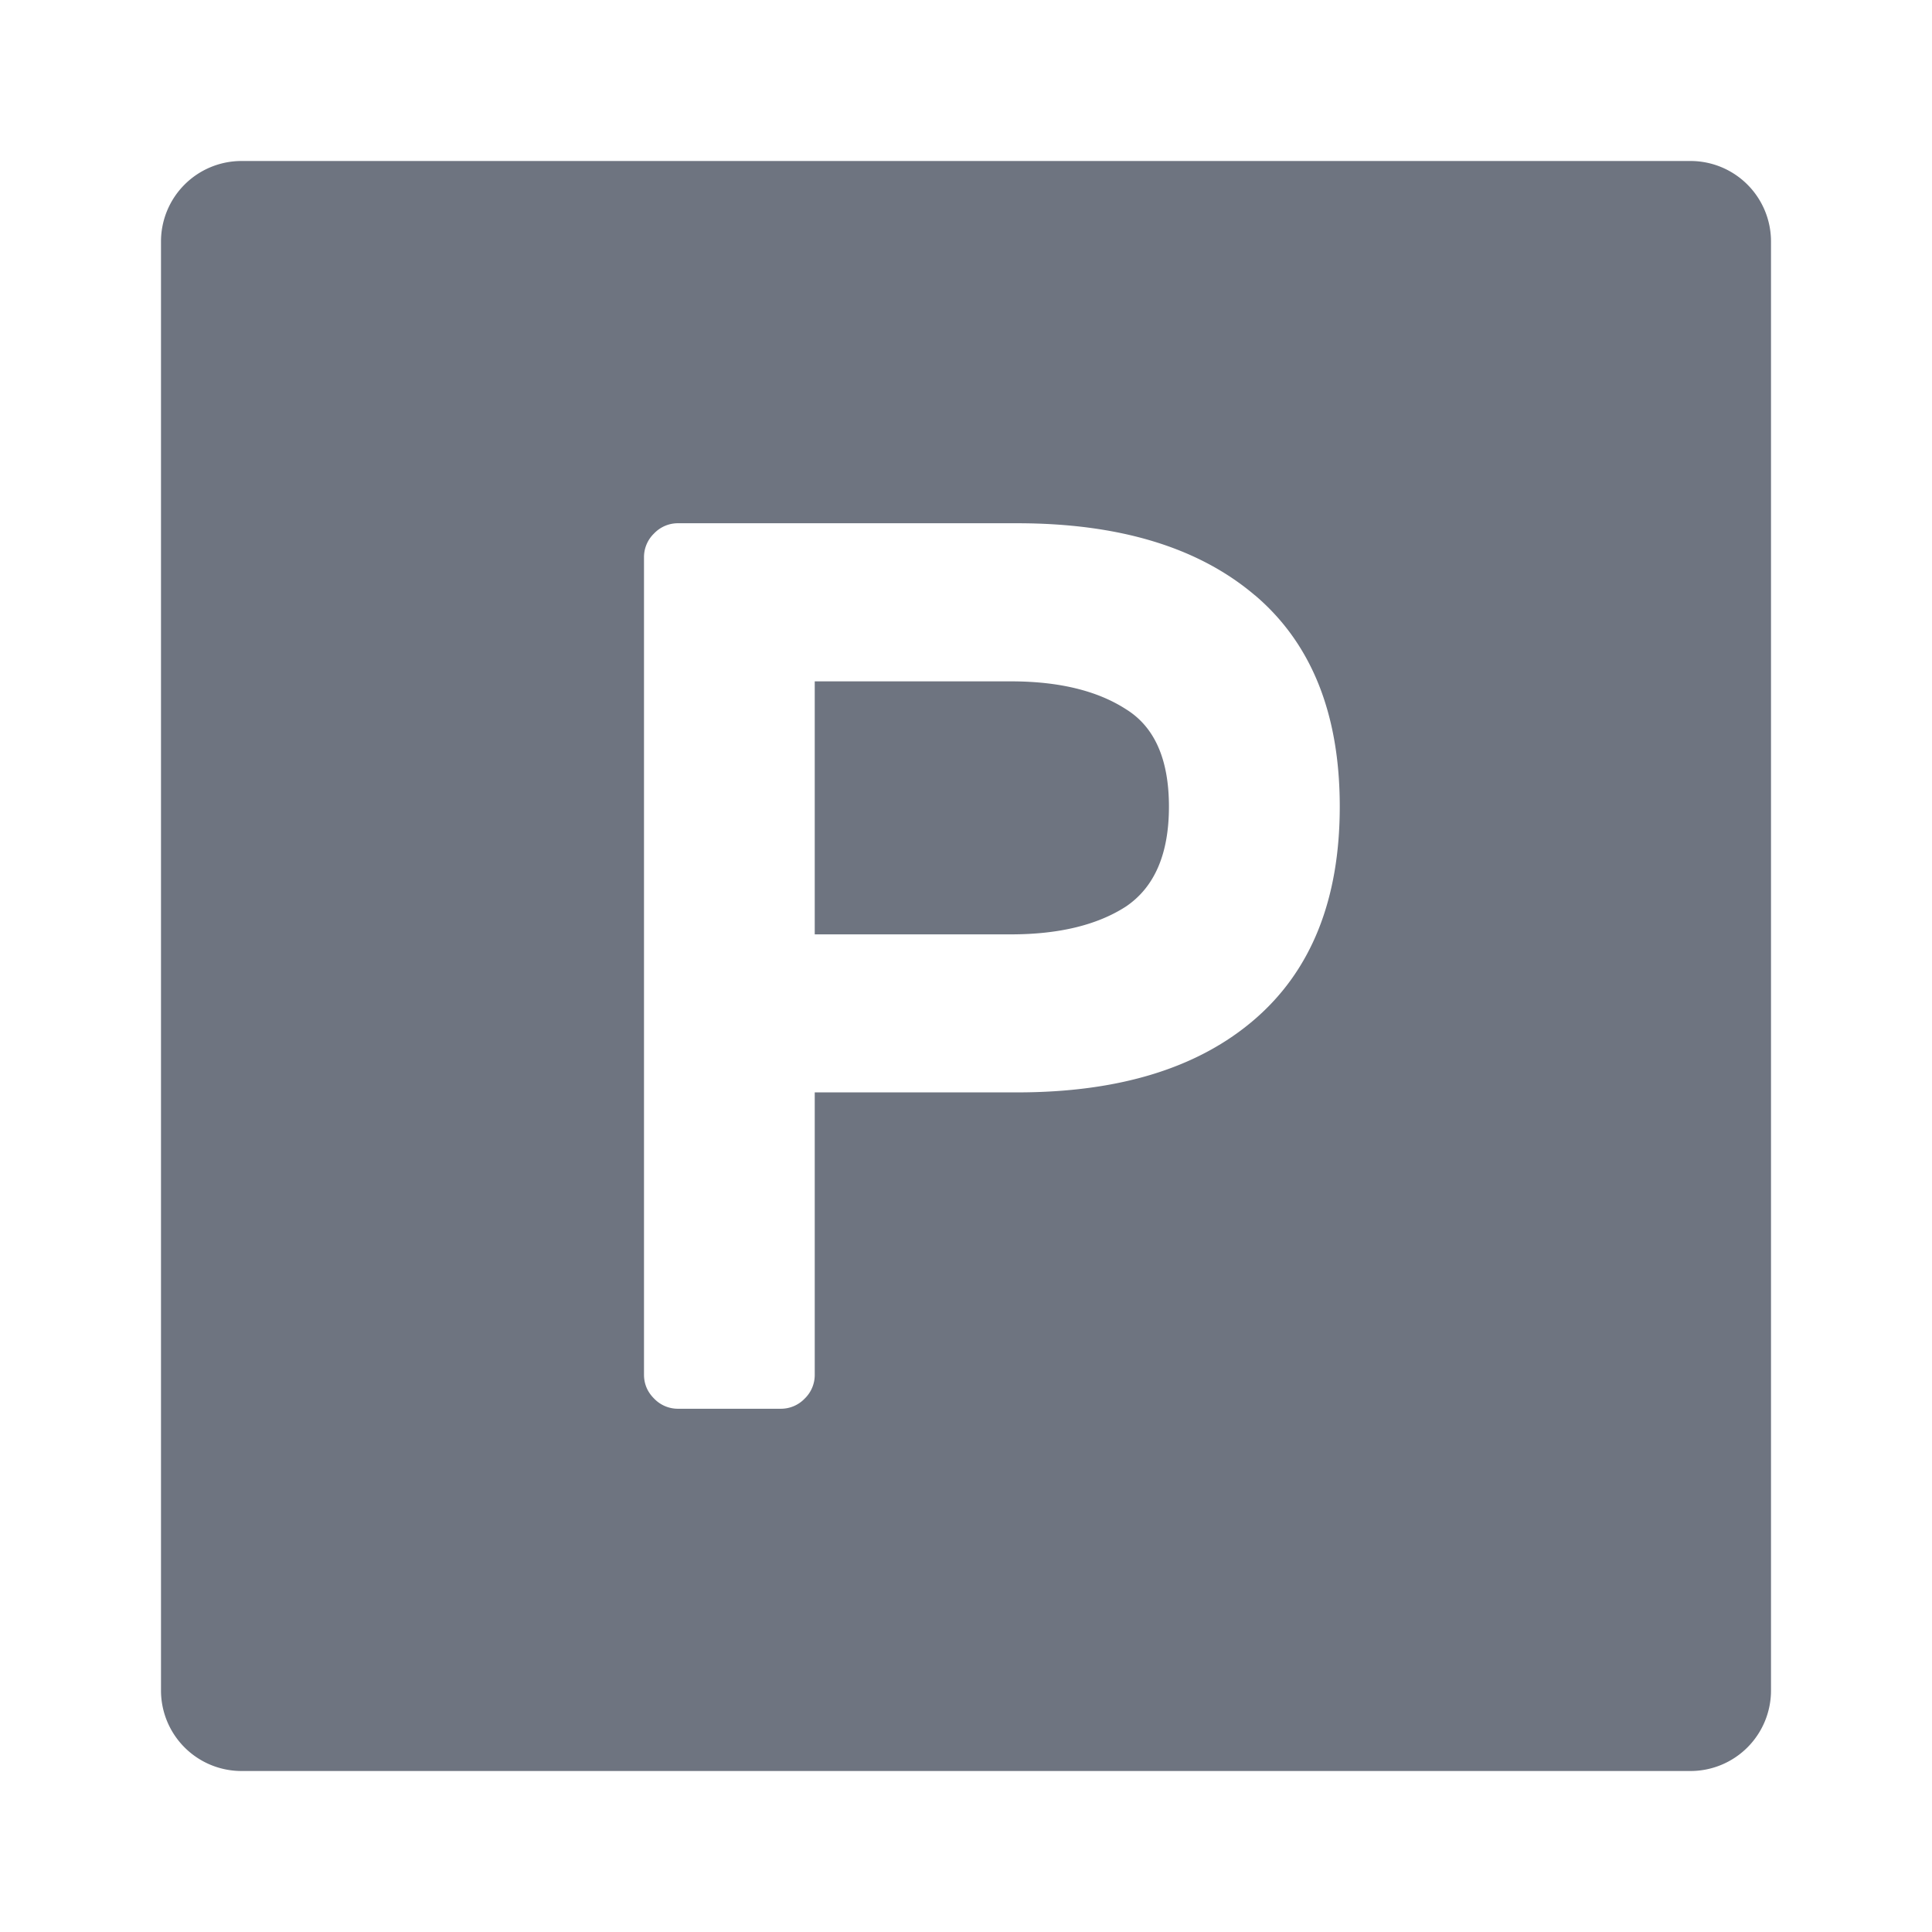 <svg width="24" height="24" fill="none" xmlns="http://www.w3.org/2000/svg"><path fill-rule="evenodd" clip-rule="evenodd" d="M2 3v18a1 1 0 0 0 1 1h18a1 1 0 0 0 1-1V3a1 1 0 0 0-1-1H3a1 1 0 0 0-1 1Zm13.59 4.396c-.702-.597-1.687-.896-2.954-.896H8.424a.408.408 0 0 0-.298.126.408.408 0 0 0-.126.298v10.152c0 .115.042.215.126.298a.408.408 0 0 0 .298.126h1.273a.408.408 0 0 0 .299-.126.408.408 0 0 0 .125-.298V13.57h2.515c1.267 0 2.252-.303 2.954-.911.702-.608 1.053-1.488 1.053-2.64 0-1.152-.351-2.027-1.053-2.624Zm-3.033 4.211h-2.436V8.464h2.436c.597 0 1.074.116 1.43.346.356.22.534.623.534 1.21s-.178 1-.534 1.241c-.356.23-.833.346-1.43.346Z" fill="#6E7480"/></svg>